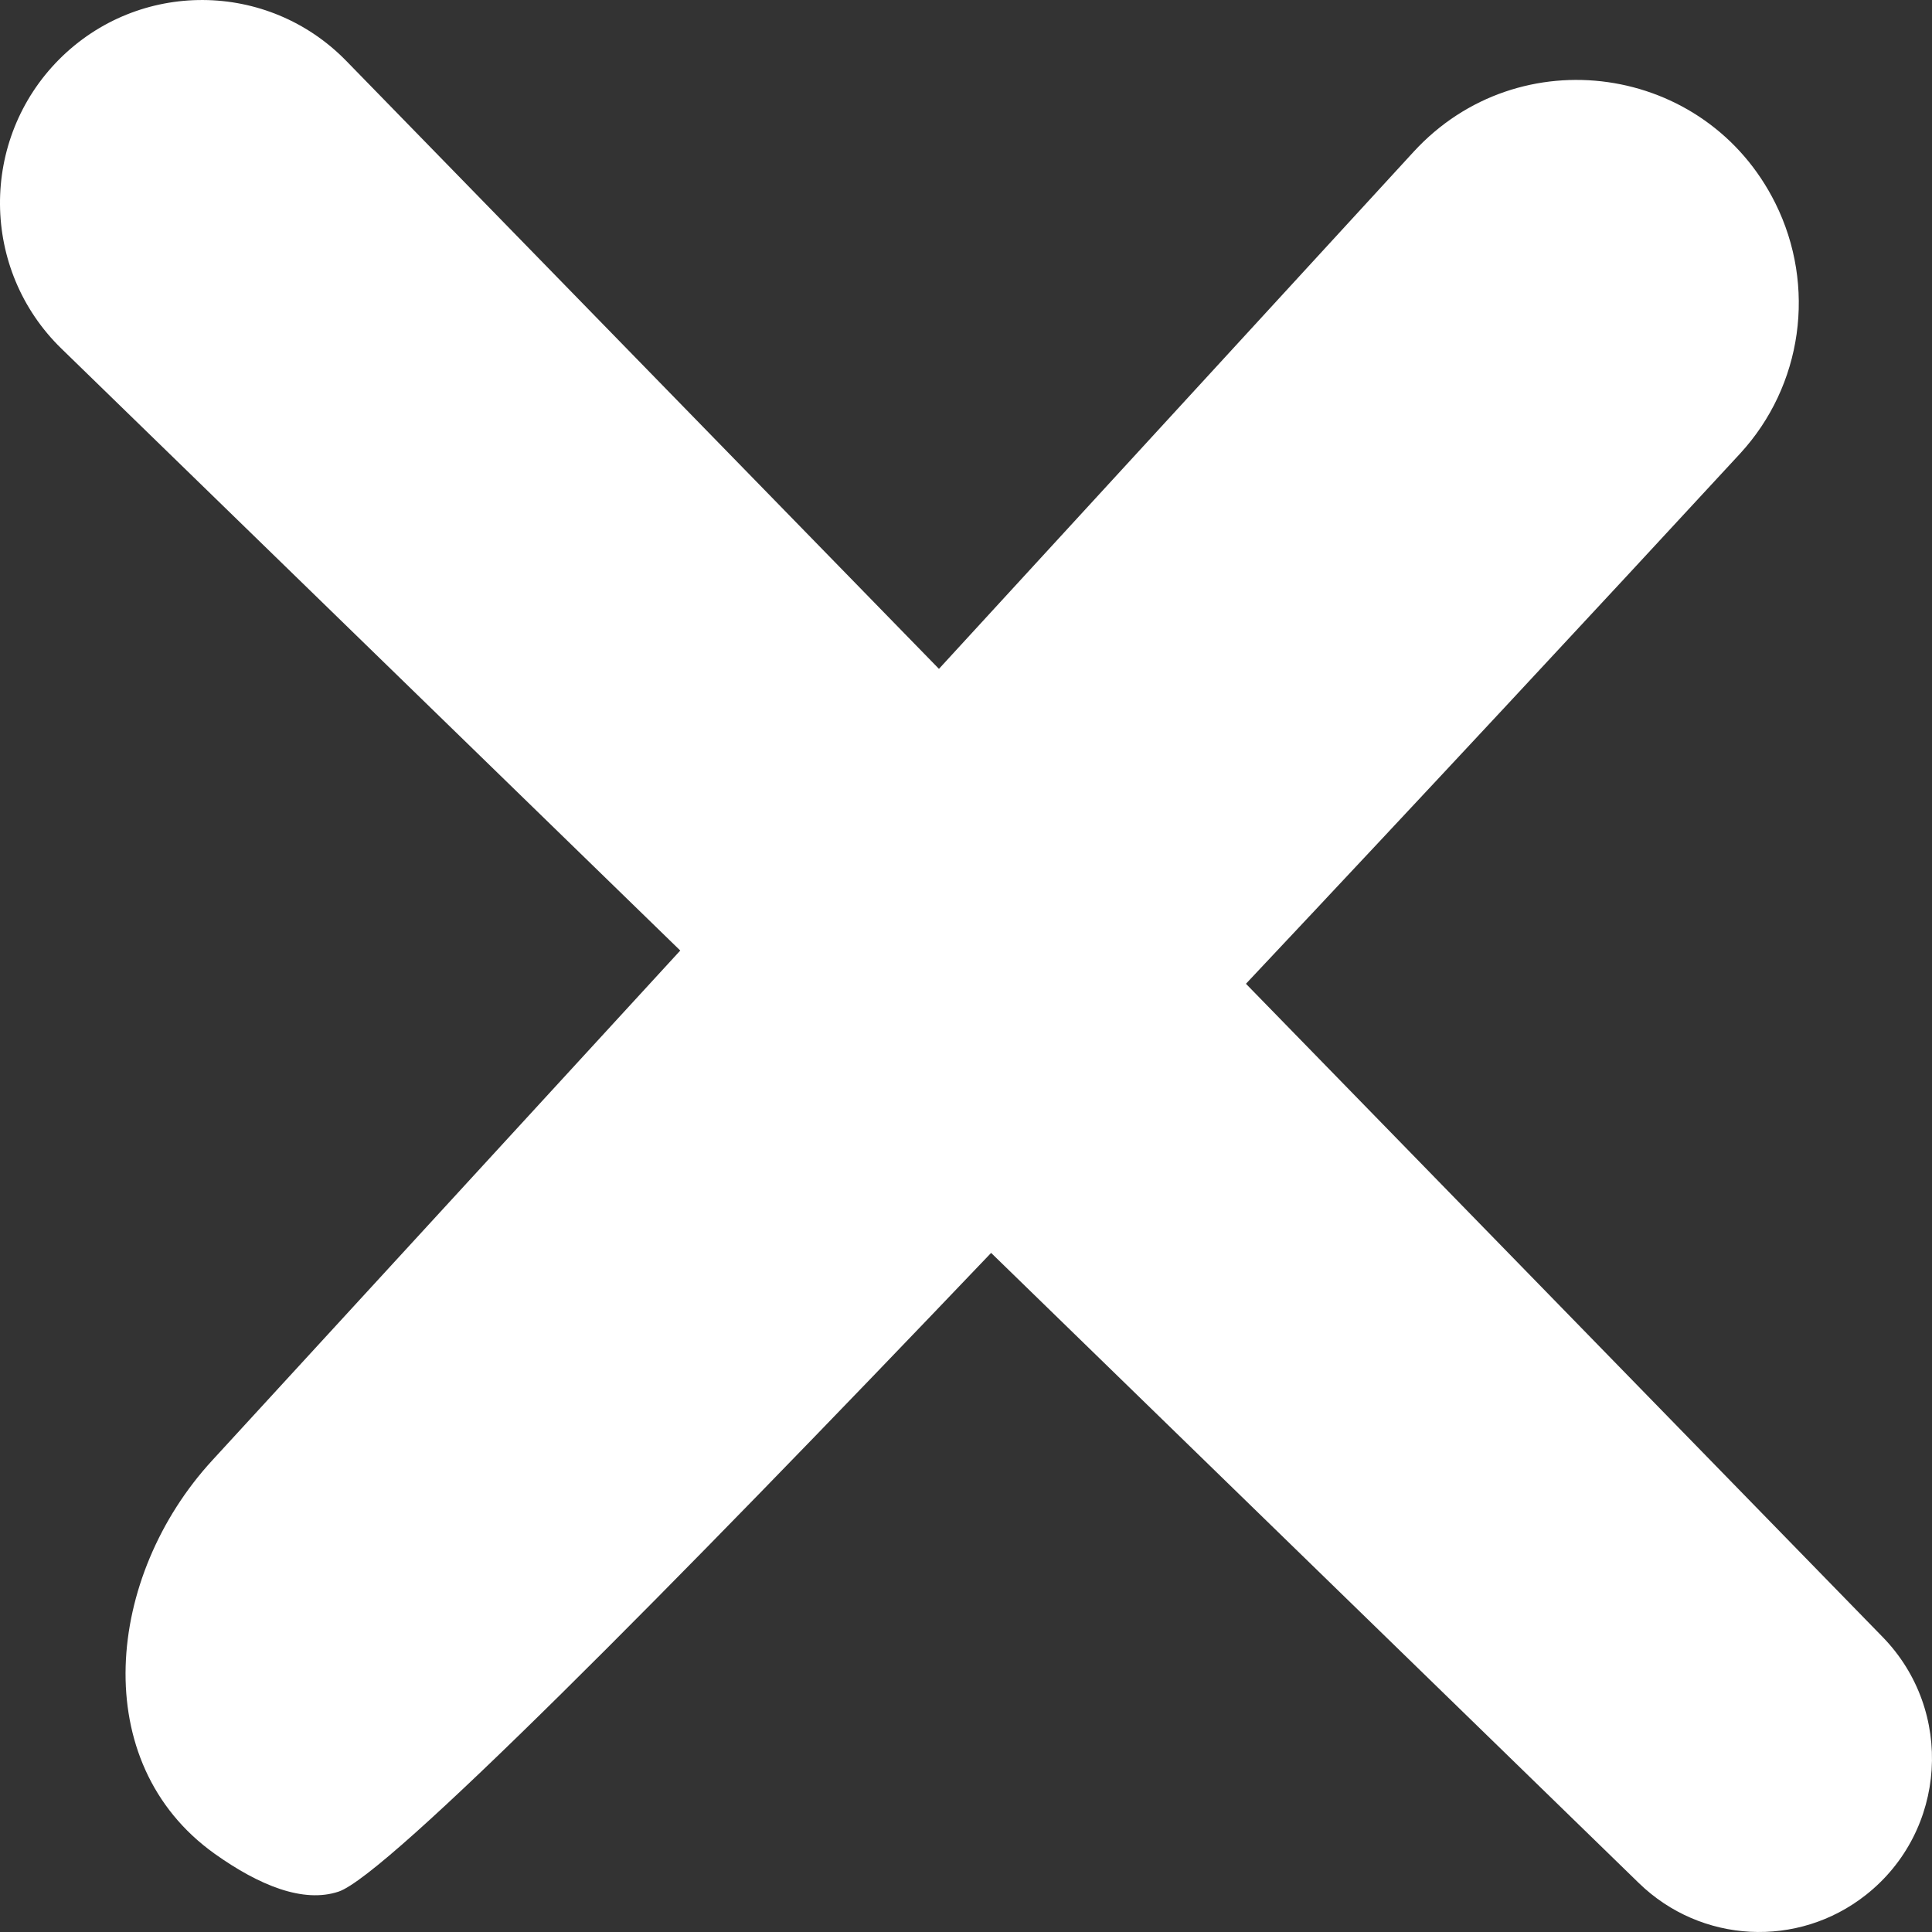 <svg width="20" height="20" viewBox="0 0 20 20" fill="none" xmlns="http://www.w3.org/2000/svg">
<rect x="0" y="0" width="20" height="20" fill="#333333" stroke="none"/>
<path d="M12.898 10.184L19.489 16.946C20.234 17.71 20.154 18.955 19.316 19.616C18.613 20.171 17.609 20.119 16.966 19.494L10.26 12.97C6.912 16.48 4.005 19.415 3.505 19.582C3.139 19.704 2.683 19.518 2.222 19.19C0.9 18.246 1.096 16.316 2.196 15.119L7.042 9.84L0.636 3.609C-0.203 2.793 -0.213 1.445 0.612 0.615C1.435 -0.211 2.771 -0.204 3.585 0.631L9.72 6.924L14.634 1.571C15.724 0.384 17.659 0.659 18.378 2.103C18.805 2.961 18.661 3.993 18.012 4.697C16.518 6.315 14.717 8.251 12.898 10.184Z" fill="white"/>
</svg>

